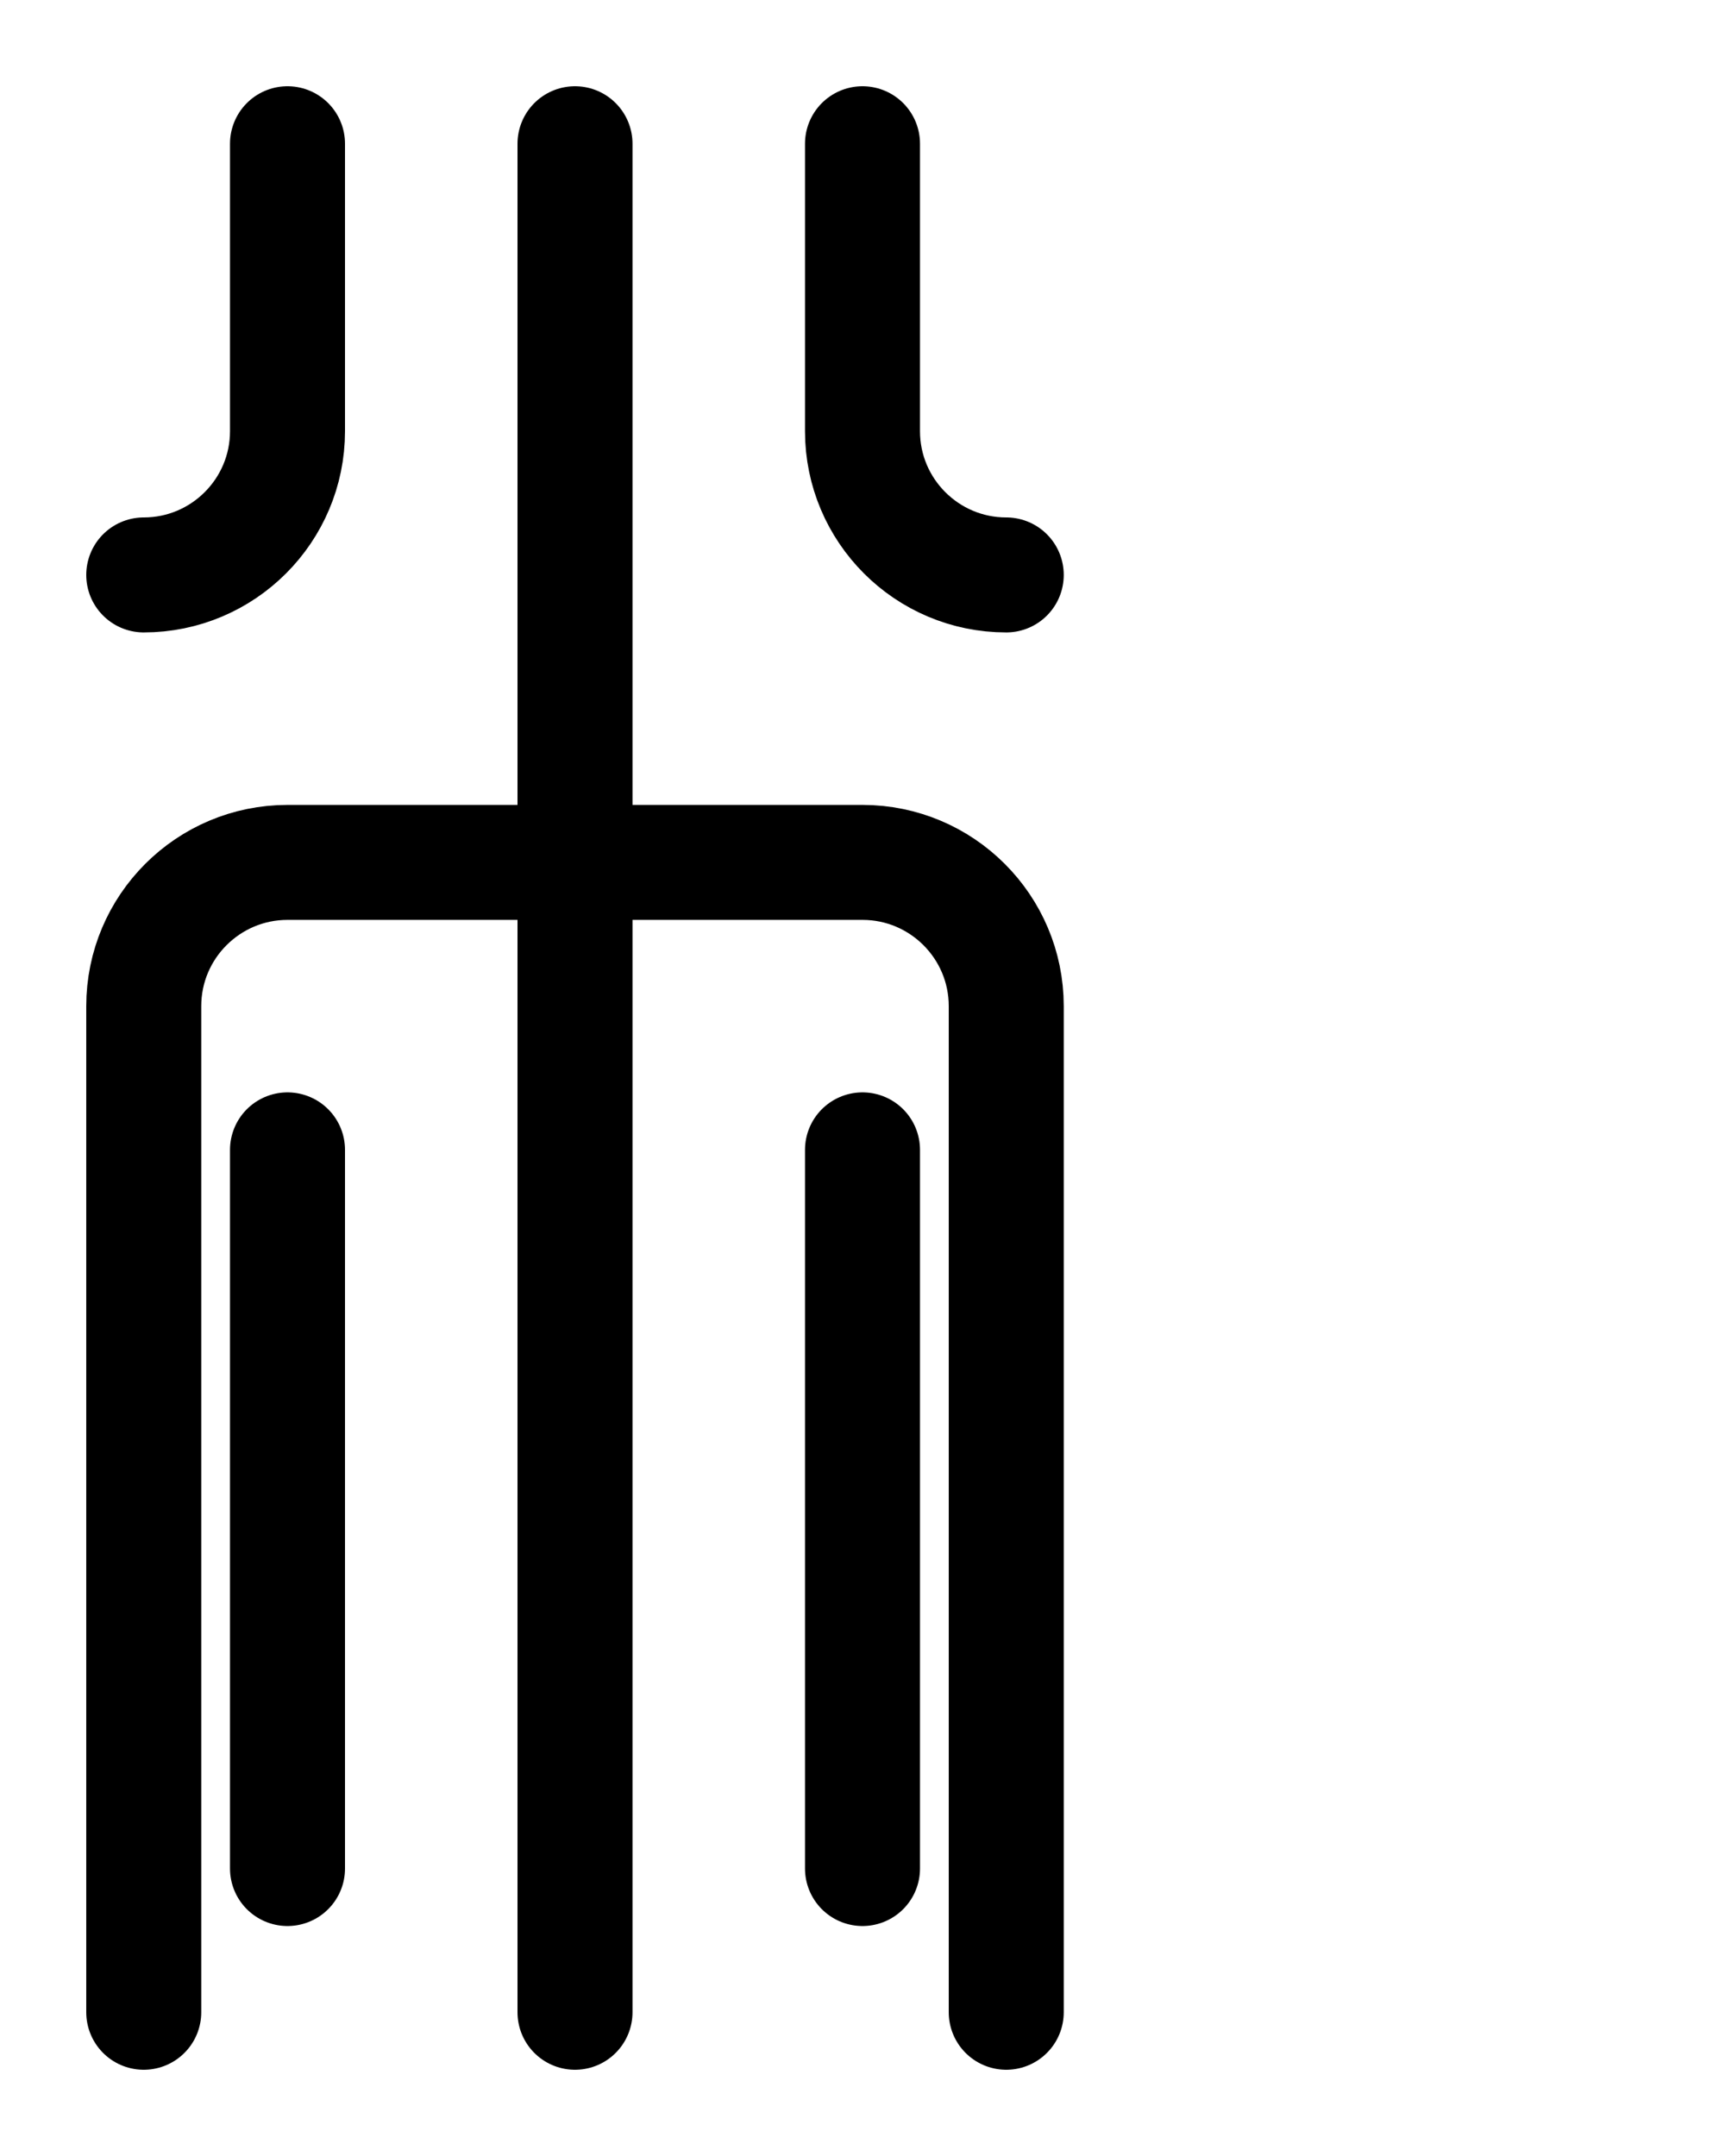 <?xml version="1.0" encoding="utf-8"?>
<!-- Generator: Adobe Illustrator 26.0.0, SVG Export Plug-In . SVG Version: 6.00 Build 0)  -->
<svg version="1.1" id="图层_1" xmlns="http://www.w3.org/2000/svg" xmlns:xlink="http://www.w3.org/1999/xlink" x="0px" y="0px"
	 viewBox="0 0 720 900" style="enable-background:new 0 0 720 900;" xml:space="preserve">
<style type="text/css">
	.st0{fill:none;stroke:#000000;stroke-width:48;stroke-linecap:round;stroke-linejoin:round;stroke-miterlimit:10;}
</style>
<path class="st0" d="M360,60v120c0,33.1,26.9,60,60,60"/>
<path class="st0" d="M120,60v120c0,33.1-26.9,60-60,60"/>
<path class="st0" d="M60,840V420c0-33.1,26.9-60,60-60h240c33.1,0,60,26.9,60,60v420"/>
<line class="st0" x1="240" y1="840" x2="240" y2="60"/>
<line class="st0" x1="120" y1="480" x2="120" y2="780"/>
<line class="st0" x1="360" y1="480" x2="360" y2="780"/>
</svg>
